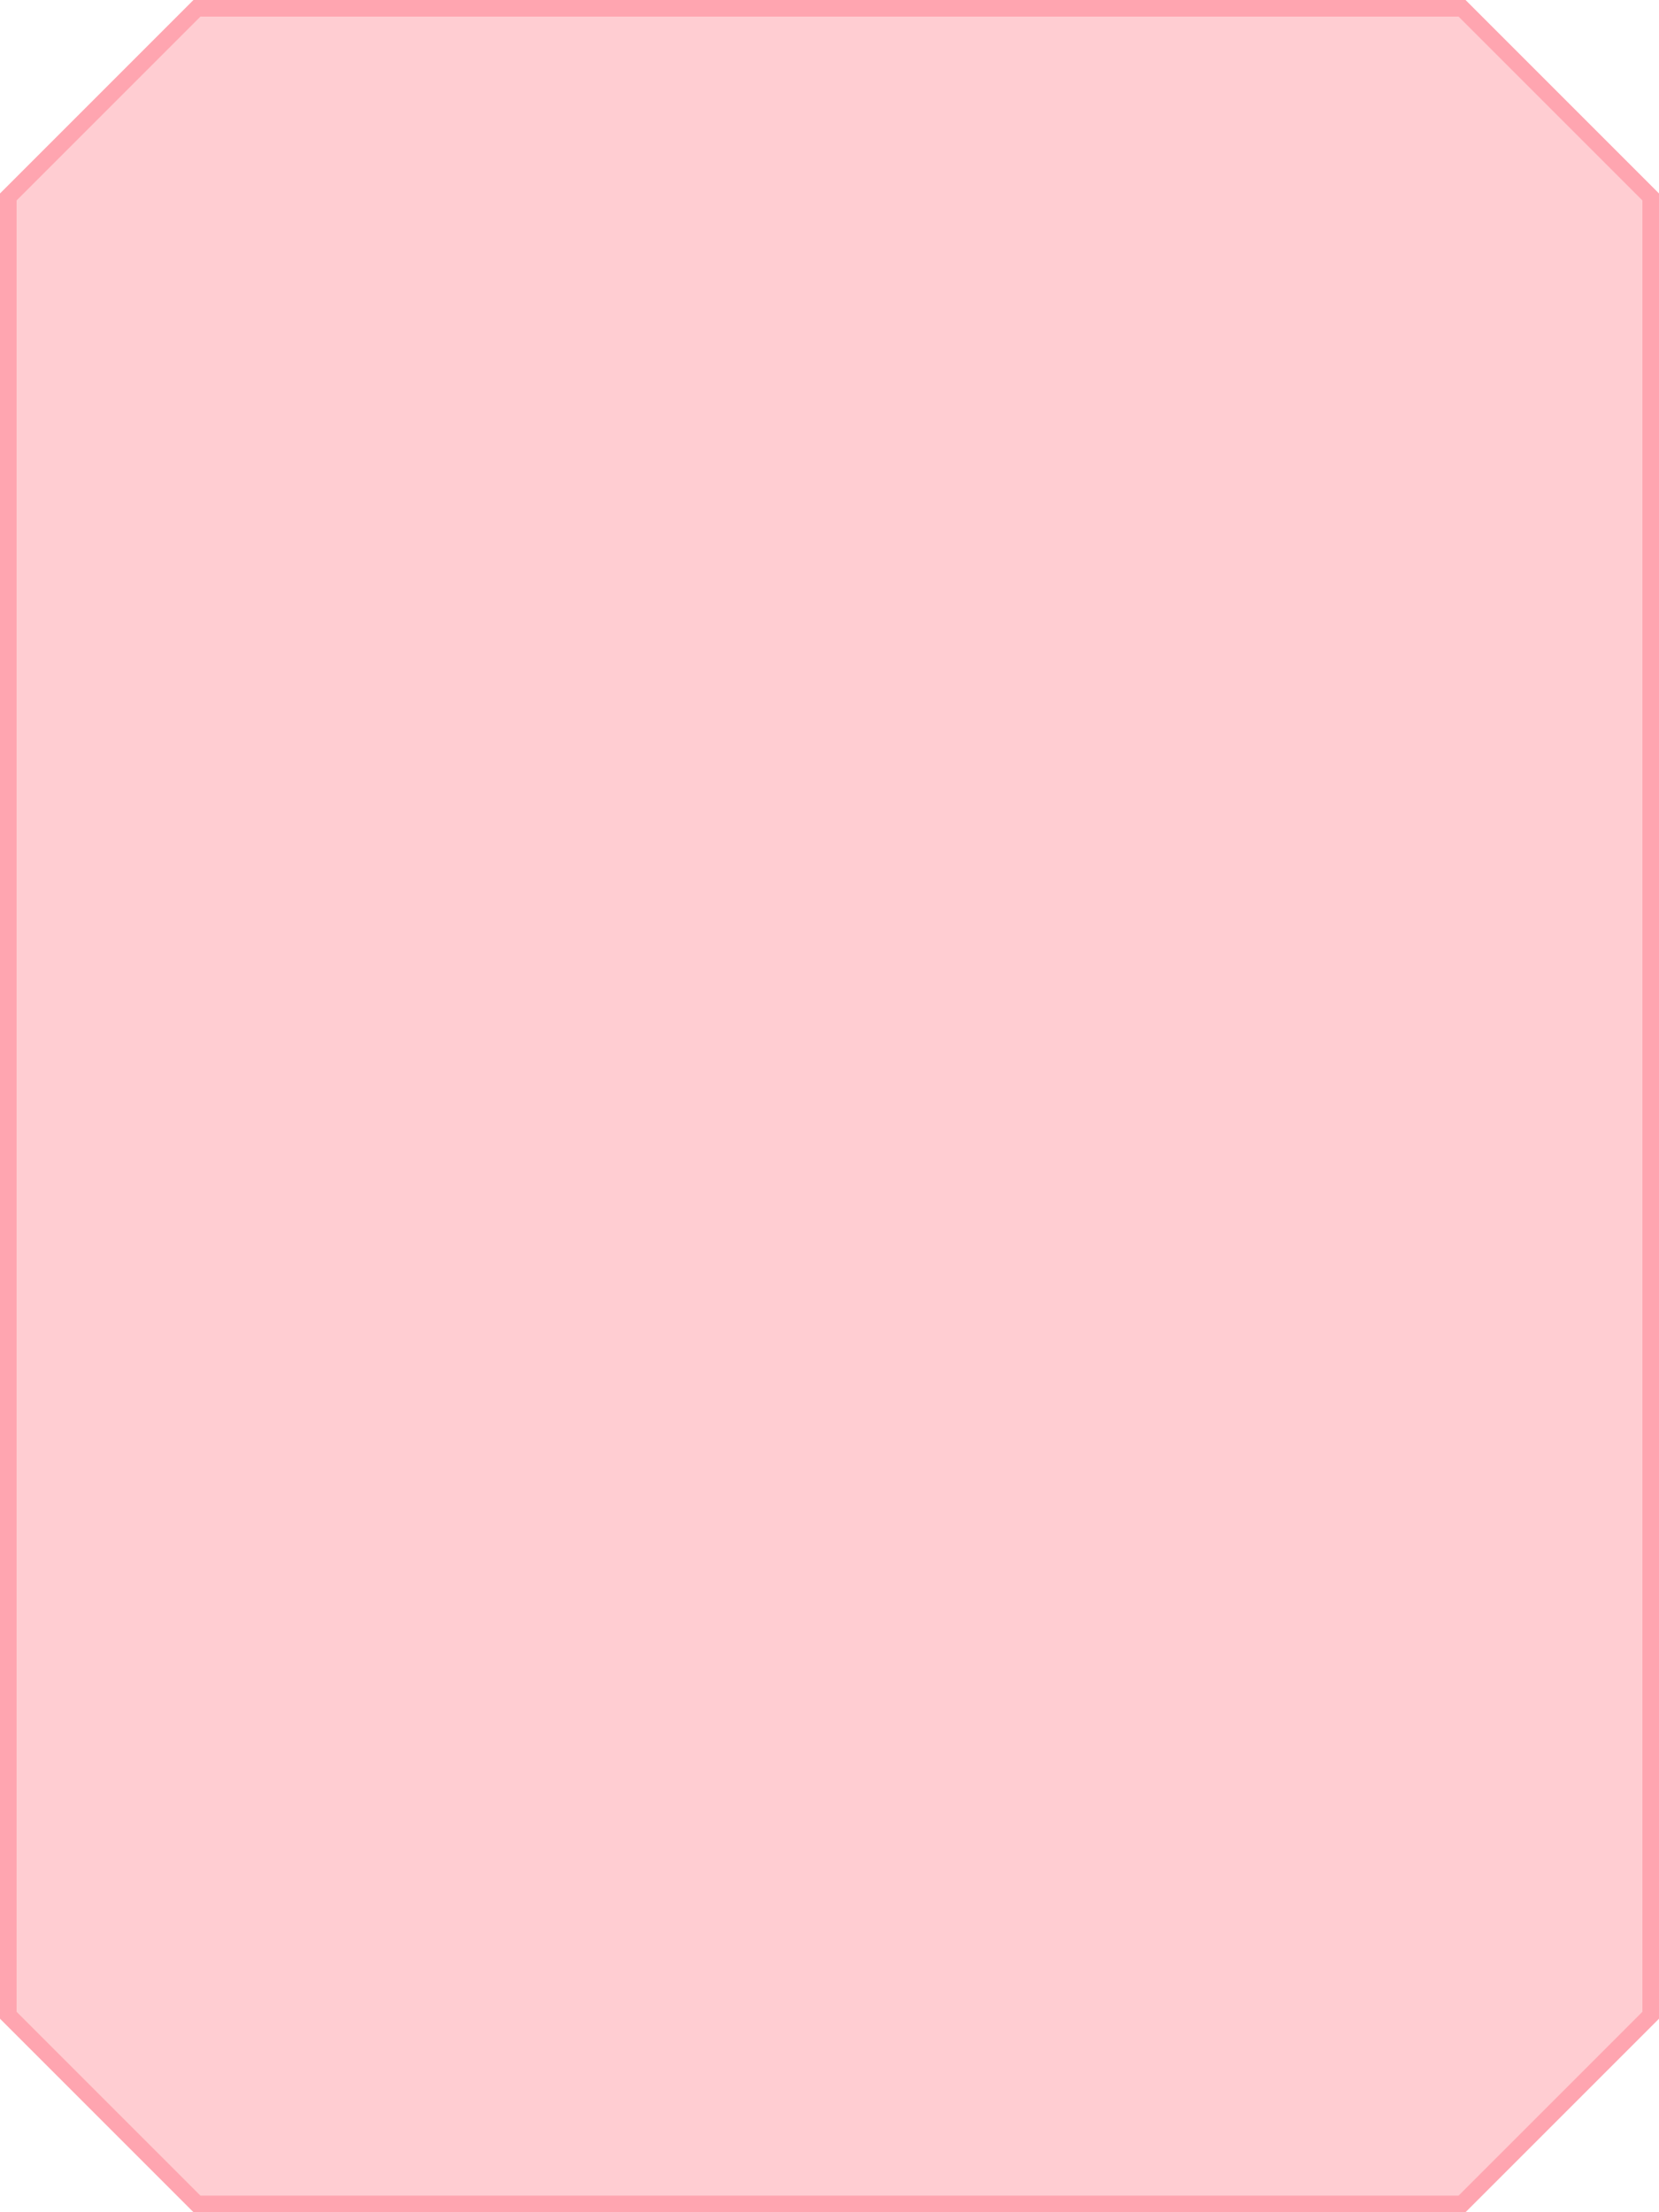 <svg width="300" height="400" viewBox="0 0 300 400" fill="none" xmlns="http://www.w3.org/2000/svg">
<path fill-rule="evenodd" clip-rule="evenodd" d="M35 0H265L300 35V365L265 400H35L0 365V35L35 0Z" fill="#FFCDD2"/>
<path fill-rule="evenodd" clip-rule="evenodd" d="M36.243 3L3 36.243V363.757L36.243 397H263.757L297 363.757V36.243L263.757 3H36.243ZM265 0H35L0 35V365L35 400H265L300 365V35L265 0Z" fill="#FFA5B0"/>
</svg>
